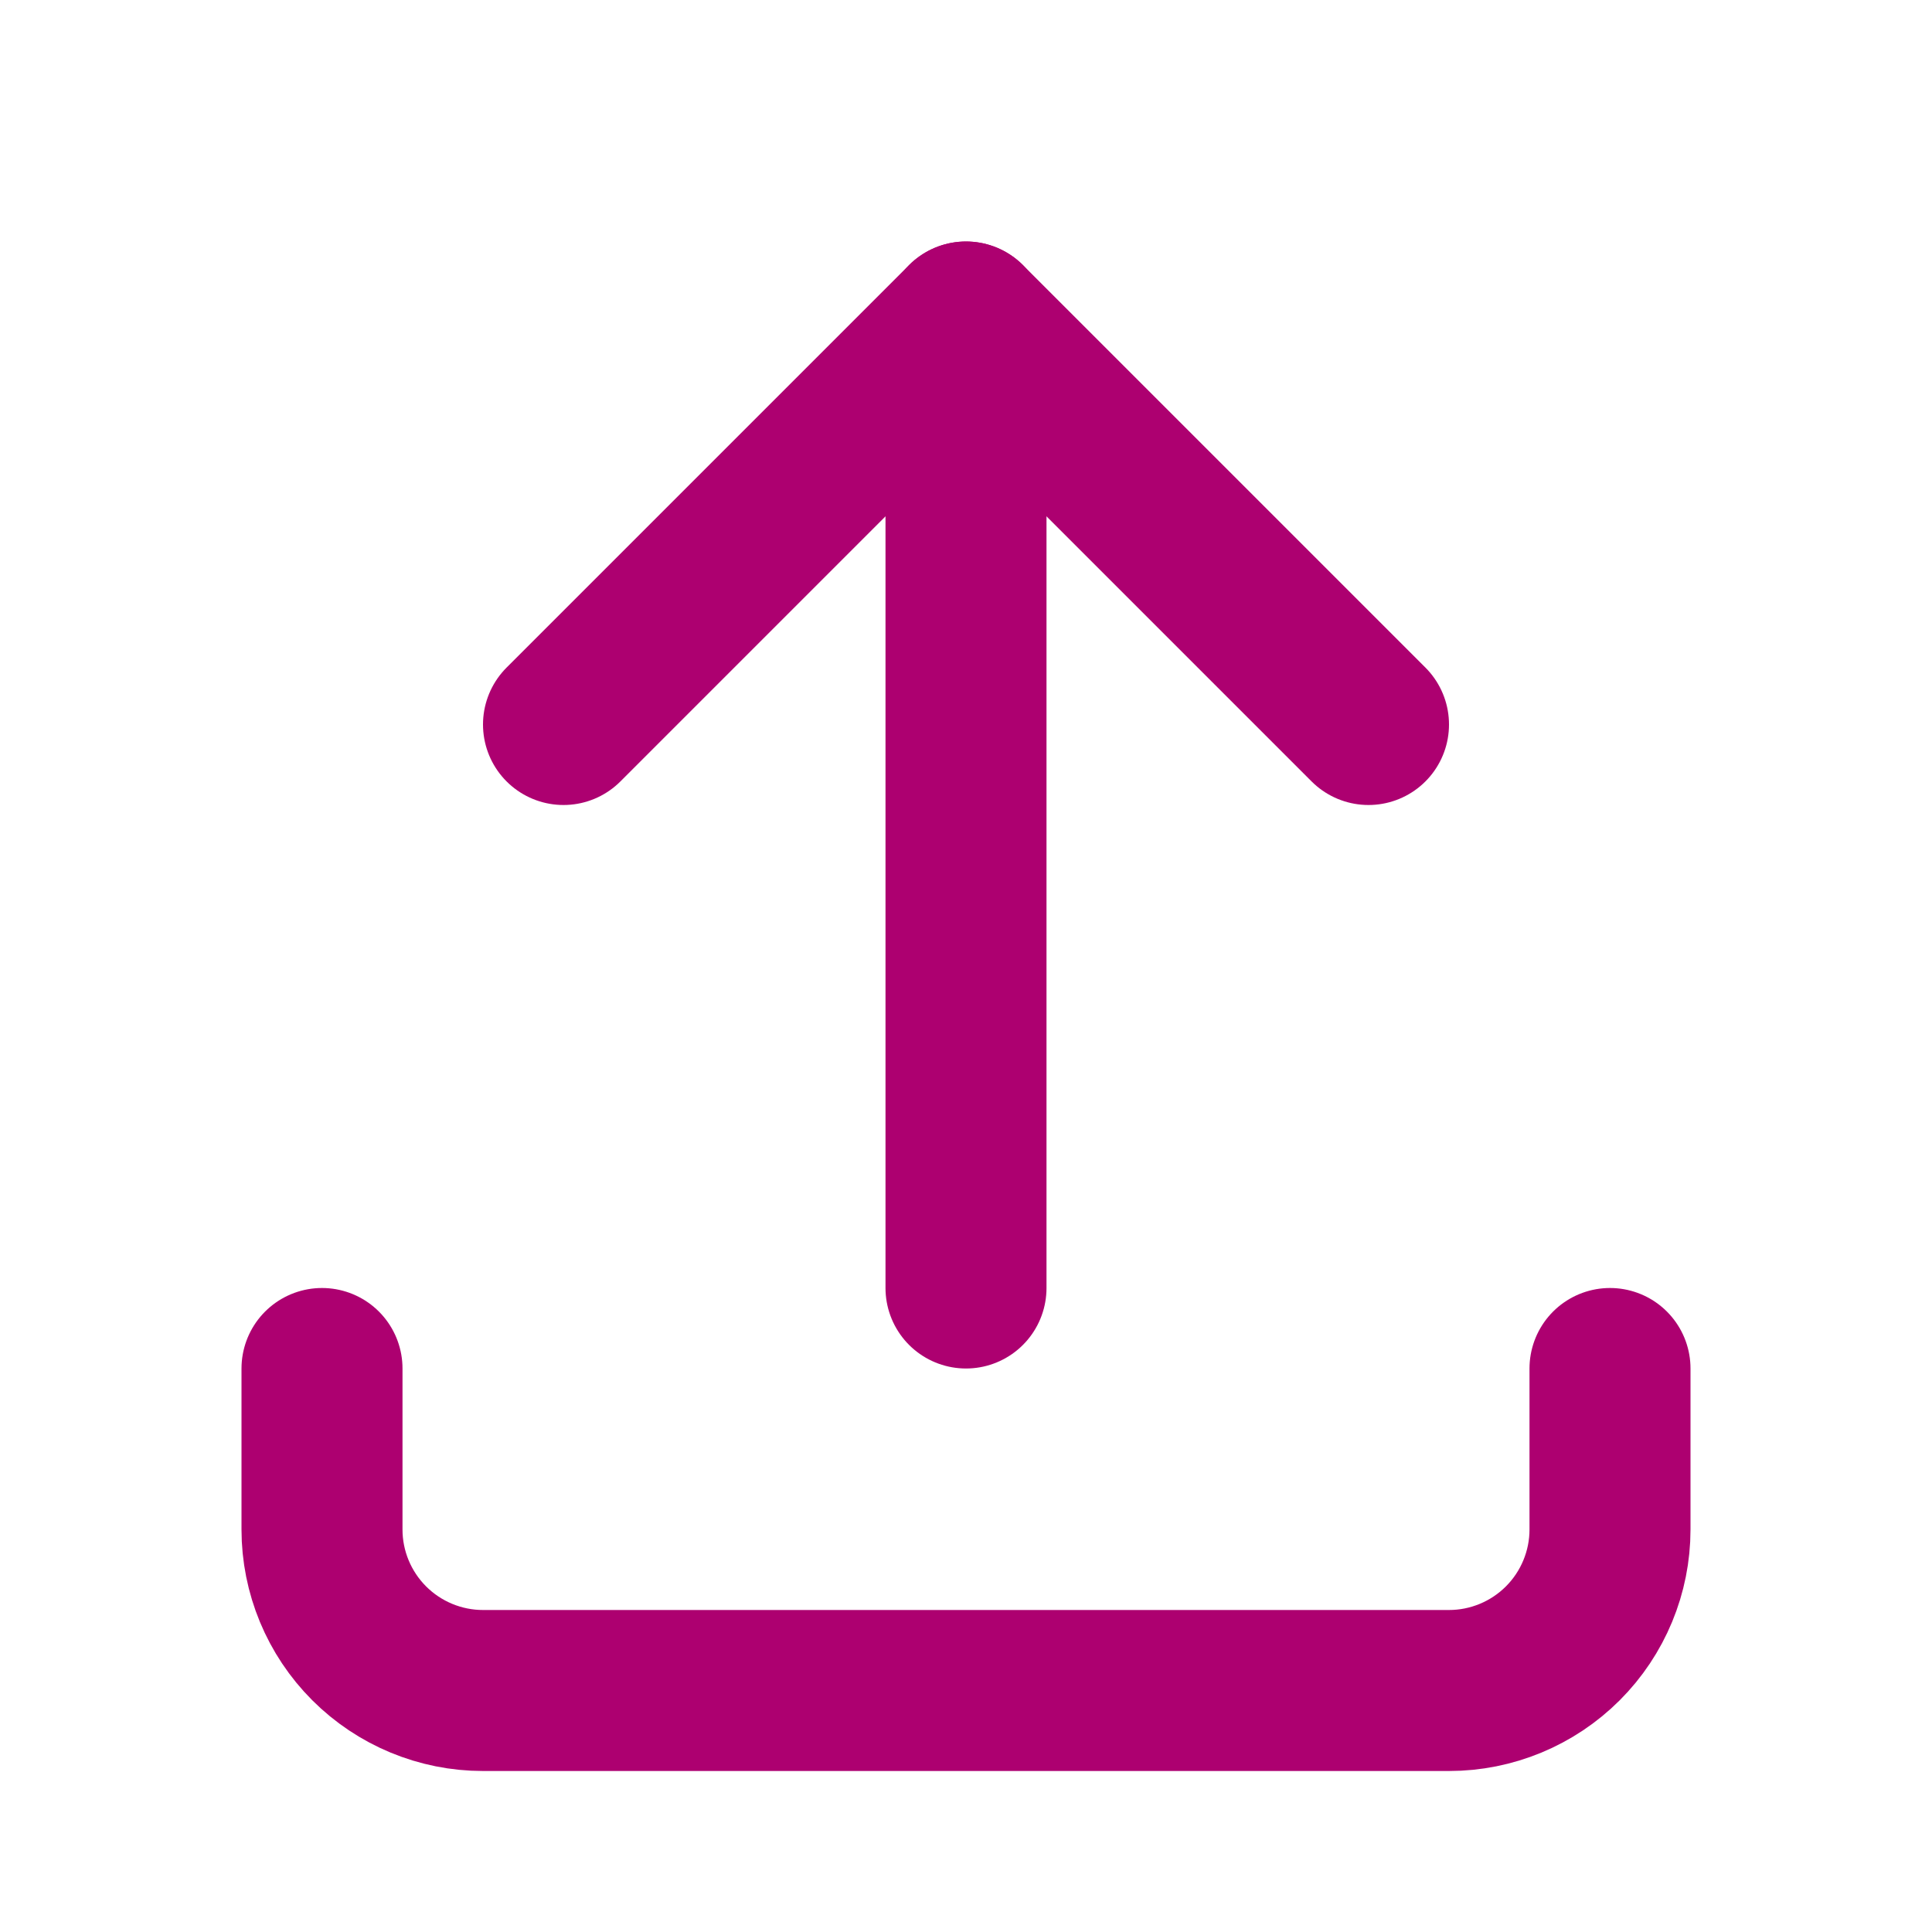 <svg width="24" height="24" viewBox="0 0 24 24" fill="none" xmlns="http://www.w3.org/2000/svg">
<path d="M4 17V19C4 19.53 4.211 20.039 4.586 20.414C4.961 20.789 5.47 21 6 21H18C18.53 21 19.039 20.789 19.414 20.414C19.789 20.039 20 19.53 20 19V17" stroke="#AD0070" stroke-width="2" stroke-linecap="round" stroke-linejoin="round"/>
<path d="M7 9L12 4L17 9" stroke="#AD0070" stroke-width="2" stroke-linecap="round" stroke-linejoin="round"/>
<path d="M12 4V16" stroke="#AD0070" stroke-width="2" stroke-linecap="round" stroke-linejoin="round"/>
</svg>
